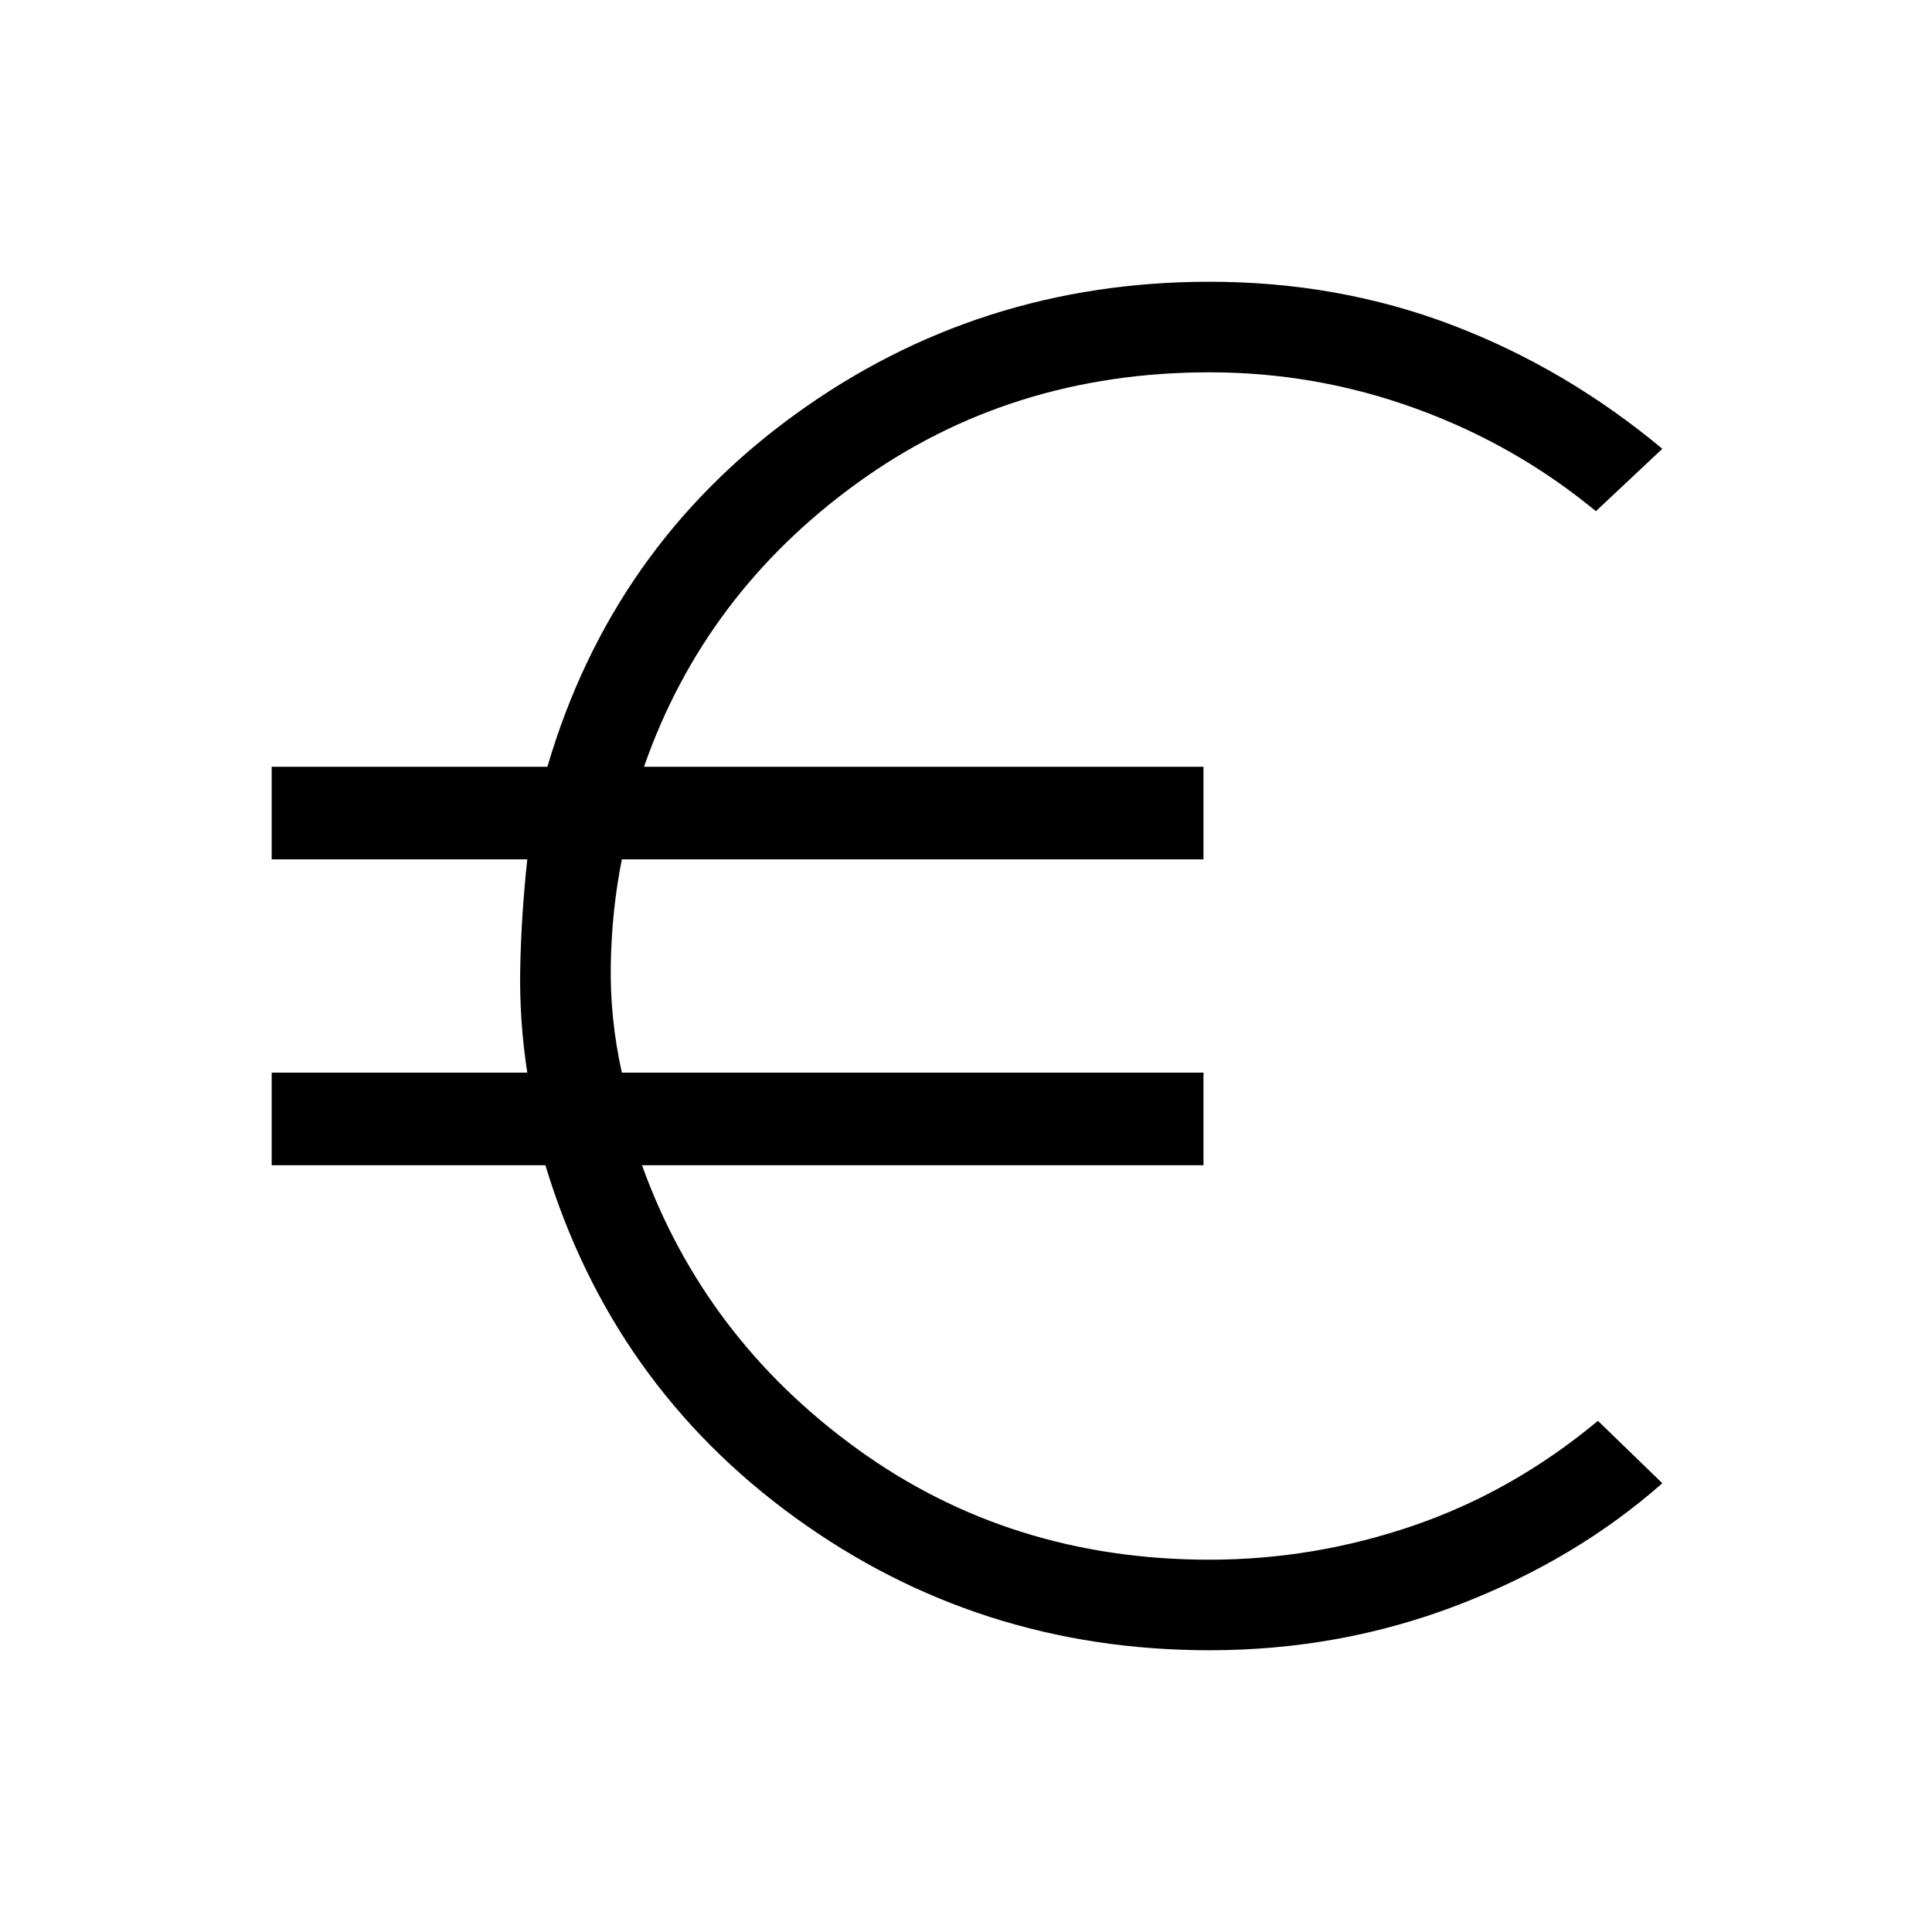 <svg xmlns="http://www.w3.org/2000/svg" height="48" width="48"><path d="M30.05 41q-5.75 0-10.3-3.3-4.55-3.3-6.2-8.75h-6.8v-2.3h6.35q-.2-1.3-.175-2.6.025-1.3.175-2.7H6.75v-2.3h6.85q1.6-5.45 6.15-8.75Q24.3 7 30.05 7q3.2 0 6.025 1.075T41.3 11.15l-1.65 1.55q-2-1.65-4.475-2.55-2.475-.9-5.125-.9-4.95 0-8.75 2.75T16 19.05h13.9v2.3H15.45q-.25 1.25-.275 2.6-.025 1.35.275 2.7H29.9v2.3H15.95q1.55 4.3 5.35 7.05t8.75 2.75q2.6 0 5.075-.85t4.575-2.6l1.6 1.55q-2.15 1.9-5.075 3.025Q33.3 41 30.05 41Z"/></svg>